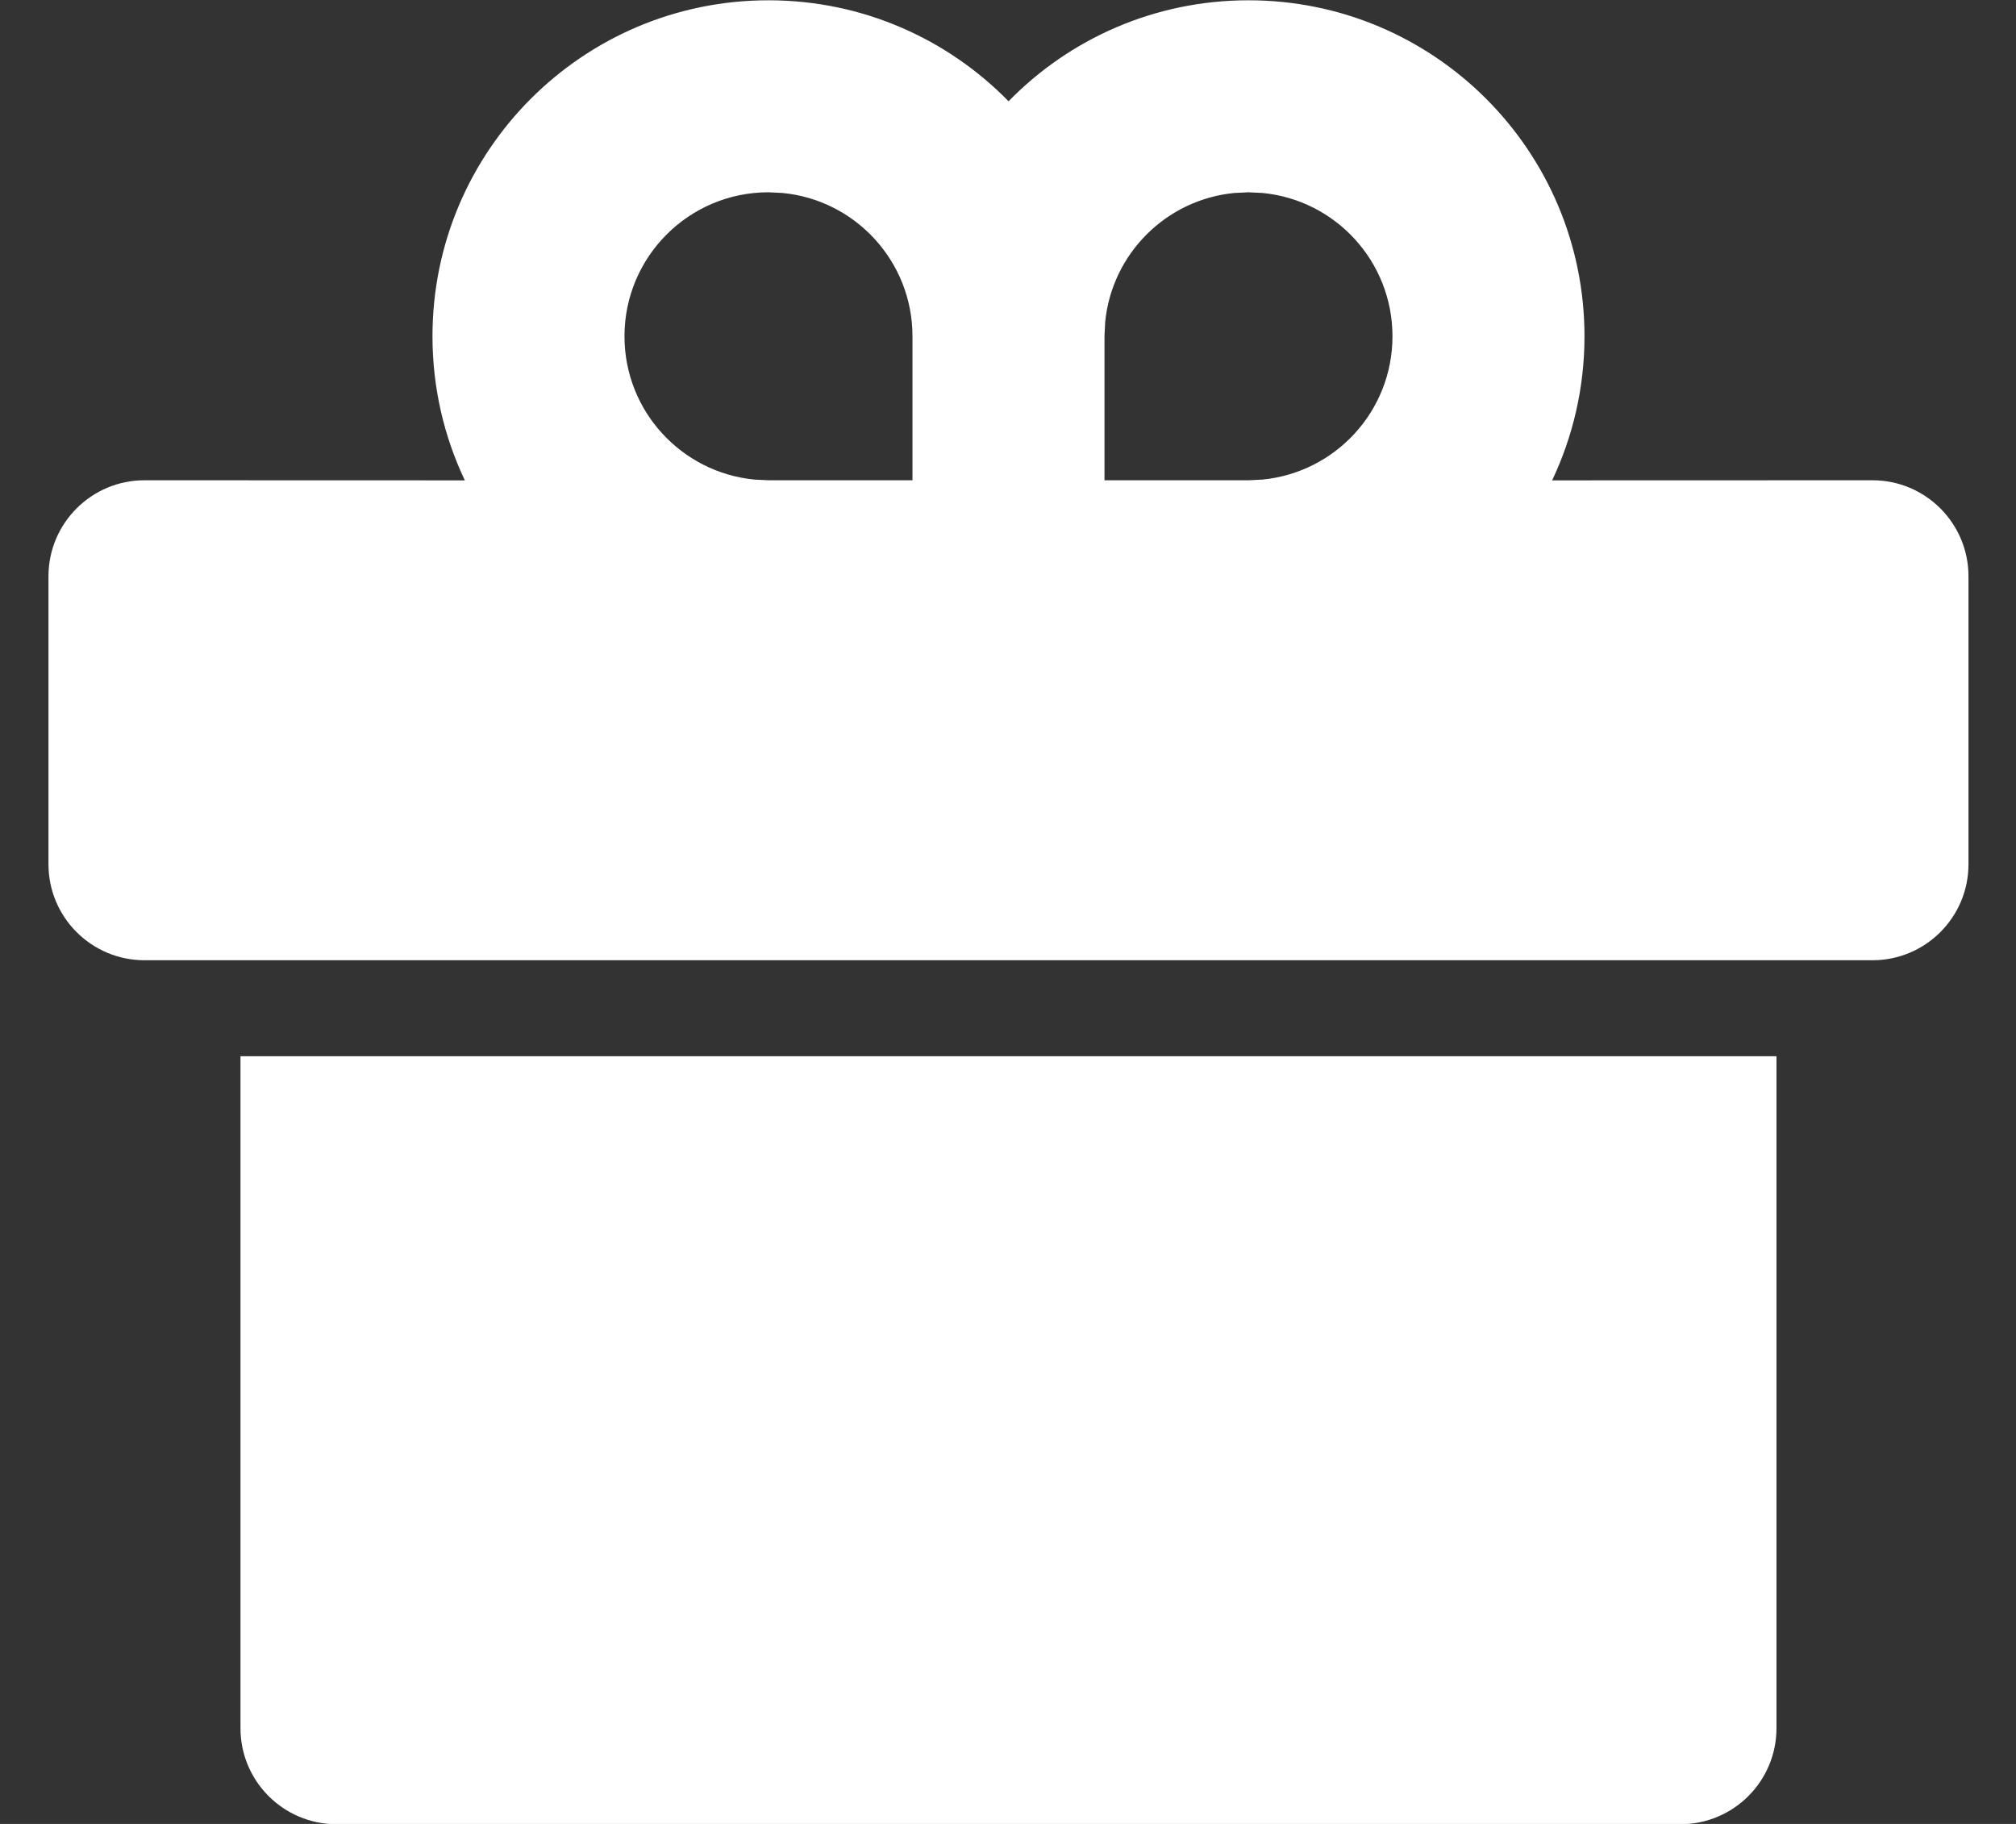 <svg width="21" height="19" viewBox="0 0 21 19" fill="none" xmlns="http://www.w3.org/2000/svg">
<rect x="0" y="0" width="21" height="19" fill="#333333" stroke="none"/>
<path d="M18.505 11.003V18.003C18.505 18.555 18.057 19.003 17.505 19.003H3.505C2.953 19.003 2.505 18.555 2.505 18.003V11.003H18.505ZM13.005 0.003C14.938 0.003 16.505 1.57 16.505 3.503C16.505 4.04 16.384 4.549 16.168 5.004L19.505 5.003C20.057 5.003 20.505 5.451 20.505 6.003V9.003C20.505 9.555 20.057 10.003 19.505 10.003H1.505C0.953 10.003 0.505 9.555 0.505 9.003V6.003C0.505 5.451 0.953 5.003 1.505 5.003L4.842 5.004C4.626 4.549 4.505 4.04 4.505 3.503C4.505 1.57 6.072 0.003 8.005 0.003C8.985 0.003 9.871 0.406 10.506 1.055C11.139 0.406 12.025 0.003 13.005 0.003ZM8.005 2.003C7.176 2.003 6.505 2.675 6.505 3.503C6.505 4.283 7.1 4.923 7.86 4.996L8.005 5.003H9.505V3.503C9.505 2.723 8.91 2.082 8.149 2.01L8.005 2.003ZM13.005 2.003L12.86 2.01C12.147 2.078 11.58 2.645 11.512 3.358L11.505 3.503V5.003H13.005L13.149 4.996C13.91 4.923 14.505 4.283 14.505 3.503C14.505 2.723 13.91 2.082 13.149 2.01L13.005 2.003Z" fill="white"/>
</svg>
